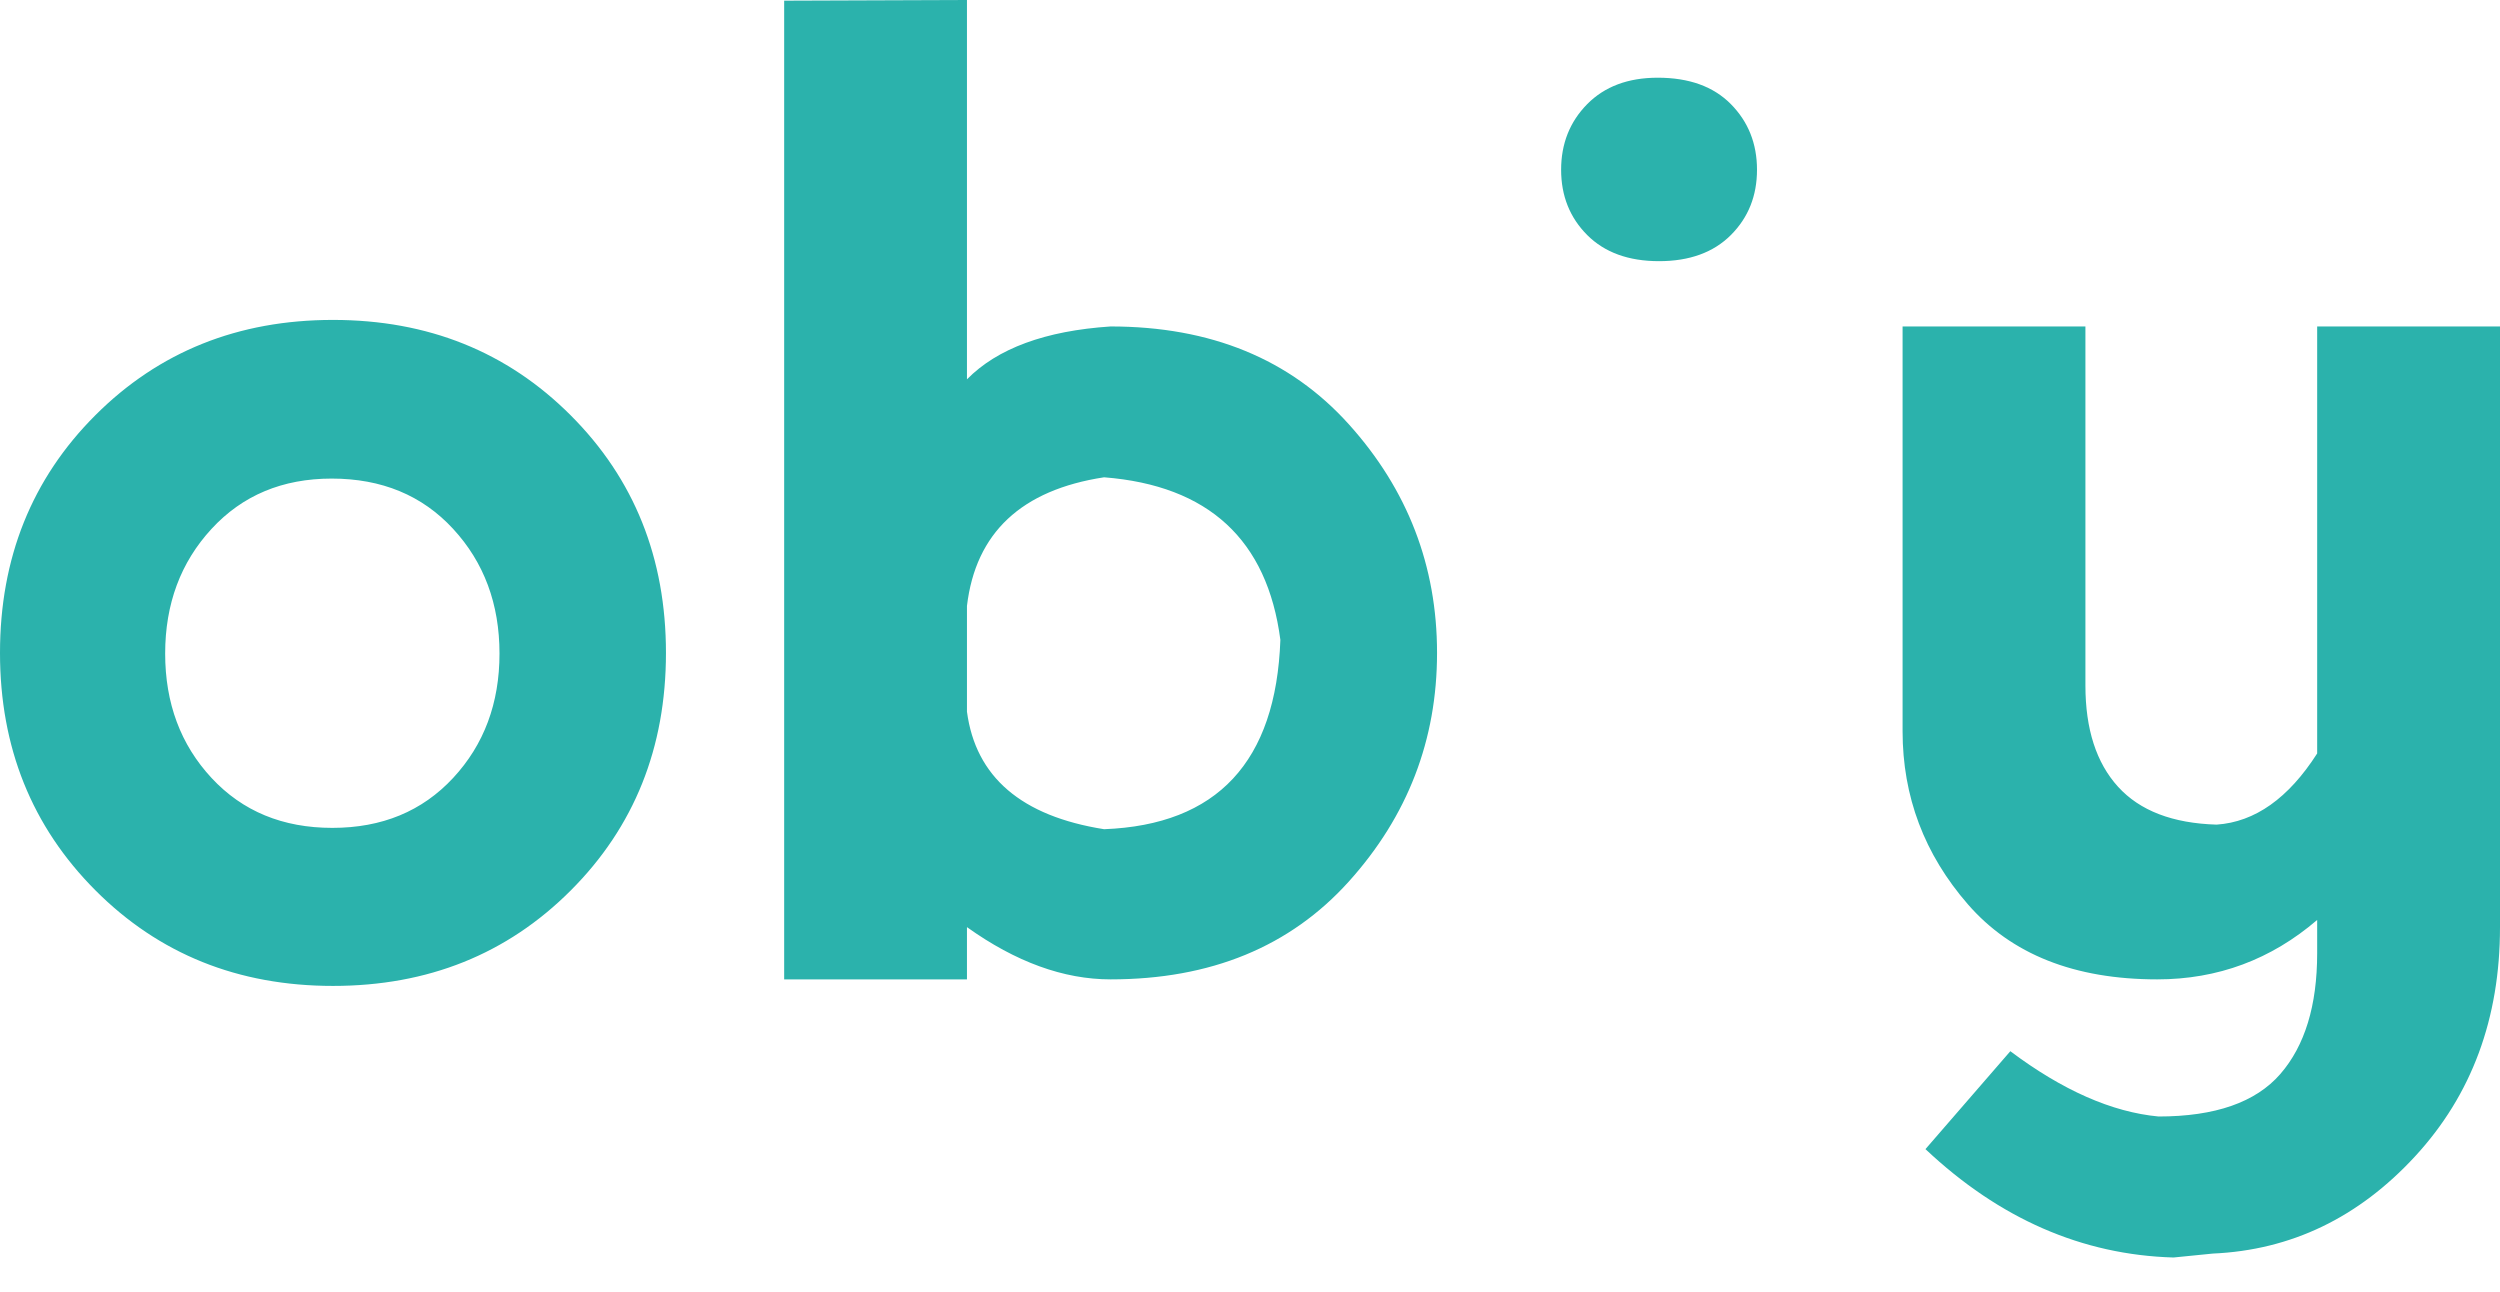 <svg width="60" height="31" viewBox="0 0 60 31" fill="none" xmlns="http://www.w3.org/2000/svg">
<path fill-rule="evenodd" clip-rule="evenodd" d="M2.288 21.366C0.763 19.835 0 17.937 0 15.67C0 13.393 0.763 11.491 2.288 9.966C3.813 8.441 5.714 7.678 7.992 7.678C10.269 7.678 12.17 8.441 13.695 9.966C15.221 11.491 15.983 13.393 15.983 15.67C15.983 17.947 15.221 19.849 13.695 21.374C12.17 22.899 10.269 23.662 7.992 23.662C5.714 23.662 3.813 22.896 2.288 21.366ZM7.976 19.869C9.167 19.869 10.133 19.47 10.875 18.671C11.617 17.872 11.988 16.877 11.988 15.686C11.988 14.495 11.617 13.497 10.875 12.693C10.133 11.888 9.162 11.486 7.96 11.486C6.78 11.486 5.819 11.888 5.077 12.693C4.335 13.497 3.964 14.495 3.964 15.686C3.964 16.877 4.335 17.872 5.077 18.671C5.819 19.47 6.785 19.869 7.976 19.869ZM23.207 0V9.104C23.938 8.362 25.087 7.939 26.654 7.835C29.057 7.835 30.964 8.618 32.374 10.185C33.784 11.752 34.489 13.581 34.489 15.67C34.489 17.759 33.784 19.587 32.374 21.154C30.964 22.721 29.057 23.505 26.654 23.505C25.526 23.505 24.377 23.087 23.207 22.251V23.505H18.82V0.016L23.207 0ZM26.498 19.901C29.214 19.796 30.624 18.282 30.729 15.357C30.415 12.954 29.005 11.653 26.498 11.455C24.513 11.758 23.416 12.787 23.207 14.542V17.08C23.416 18.647 24.513 19.587 26.498 19.901ZM37.467 4.074C37.467 3.447 37.676 2.922 38.093 2.499C38.511 2.076 39.075 1.865 39.786 1.865C40.538 1.865 41.123 2.076 41.541 2.499C41.959 2.922 42.168 3.447 42.168 4.074C42.168 4.701 41.959 5.223 41.541 5.641C41.123 6.059 40.548 6.268 39.817 6.268C39.086 6.268 38.511 6.059 38.093 5.641C37.676 5.223 37.467 4.701 37.467 4.074ZM55.612 18.083V7.835H60V22.251C60 24.445 59.321 26.278 57.963 27.751C56.605 29.224 54.986 30.003 53.105 30.086L52.165 30.18C49.971 30.117 47.986 29.25 46.211 27.579L48.248 25.229C49.501 26.169 50.687 26.691 51.805 26.796C53.163 26.796 54.137 26.456 54.727 25.777C55.317 25.098 55.612 24.132 55.612 22.878V22.079C54.505 23.029 53.225 23.505 51.773 23.505C49.788 23.505 48.274 22.904 47.229 21.703C46.184 20.501 45.662 19.117 45.662 17.55V7.835H50.05V16.453C50.05 17.498 50.311 18.308 50.833 18.882C51.355 19.457 52.144 19.76 53.199 19.791C54.119 19.728 54.923 19.159 55.612 18.083Z" fill="#2BB2AC"/>
</svg>
